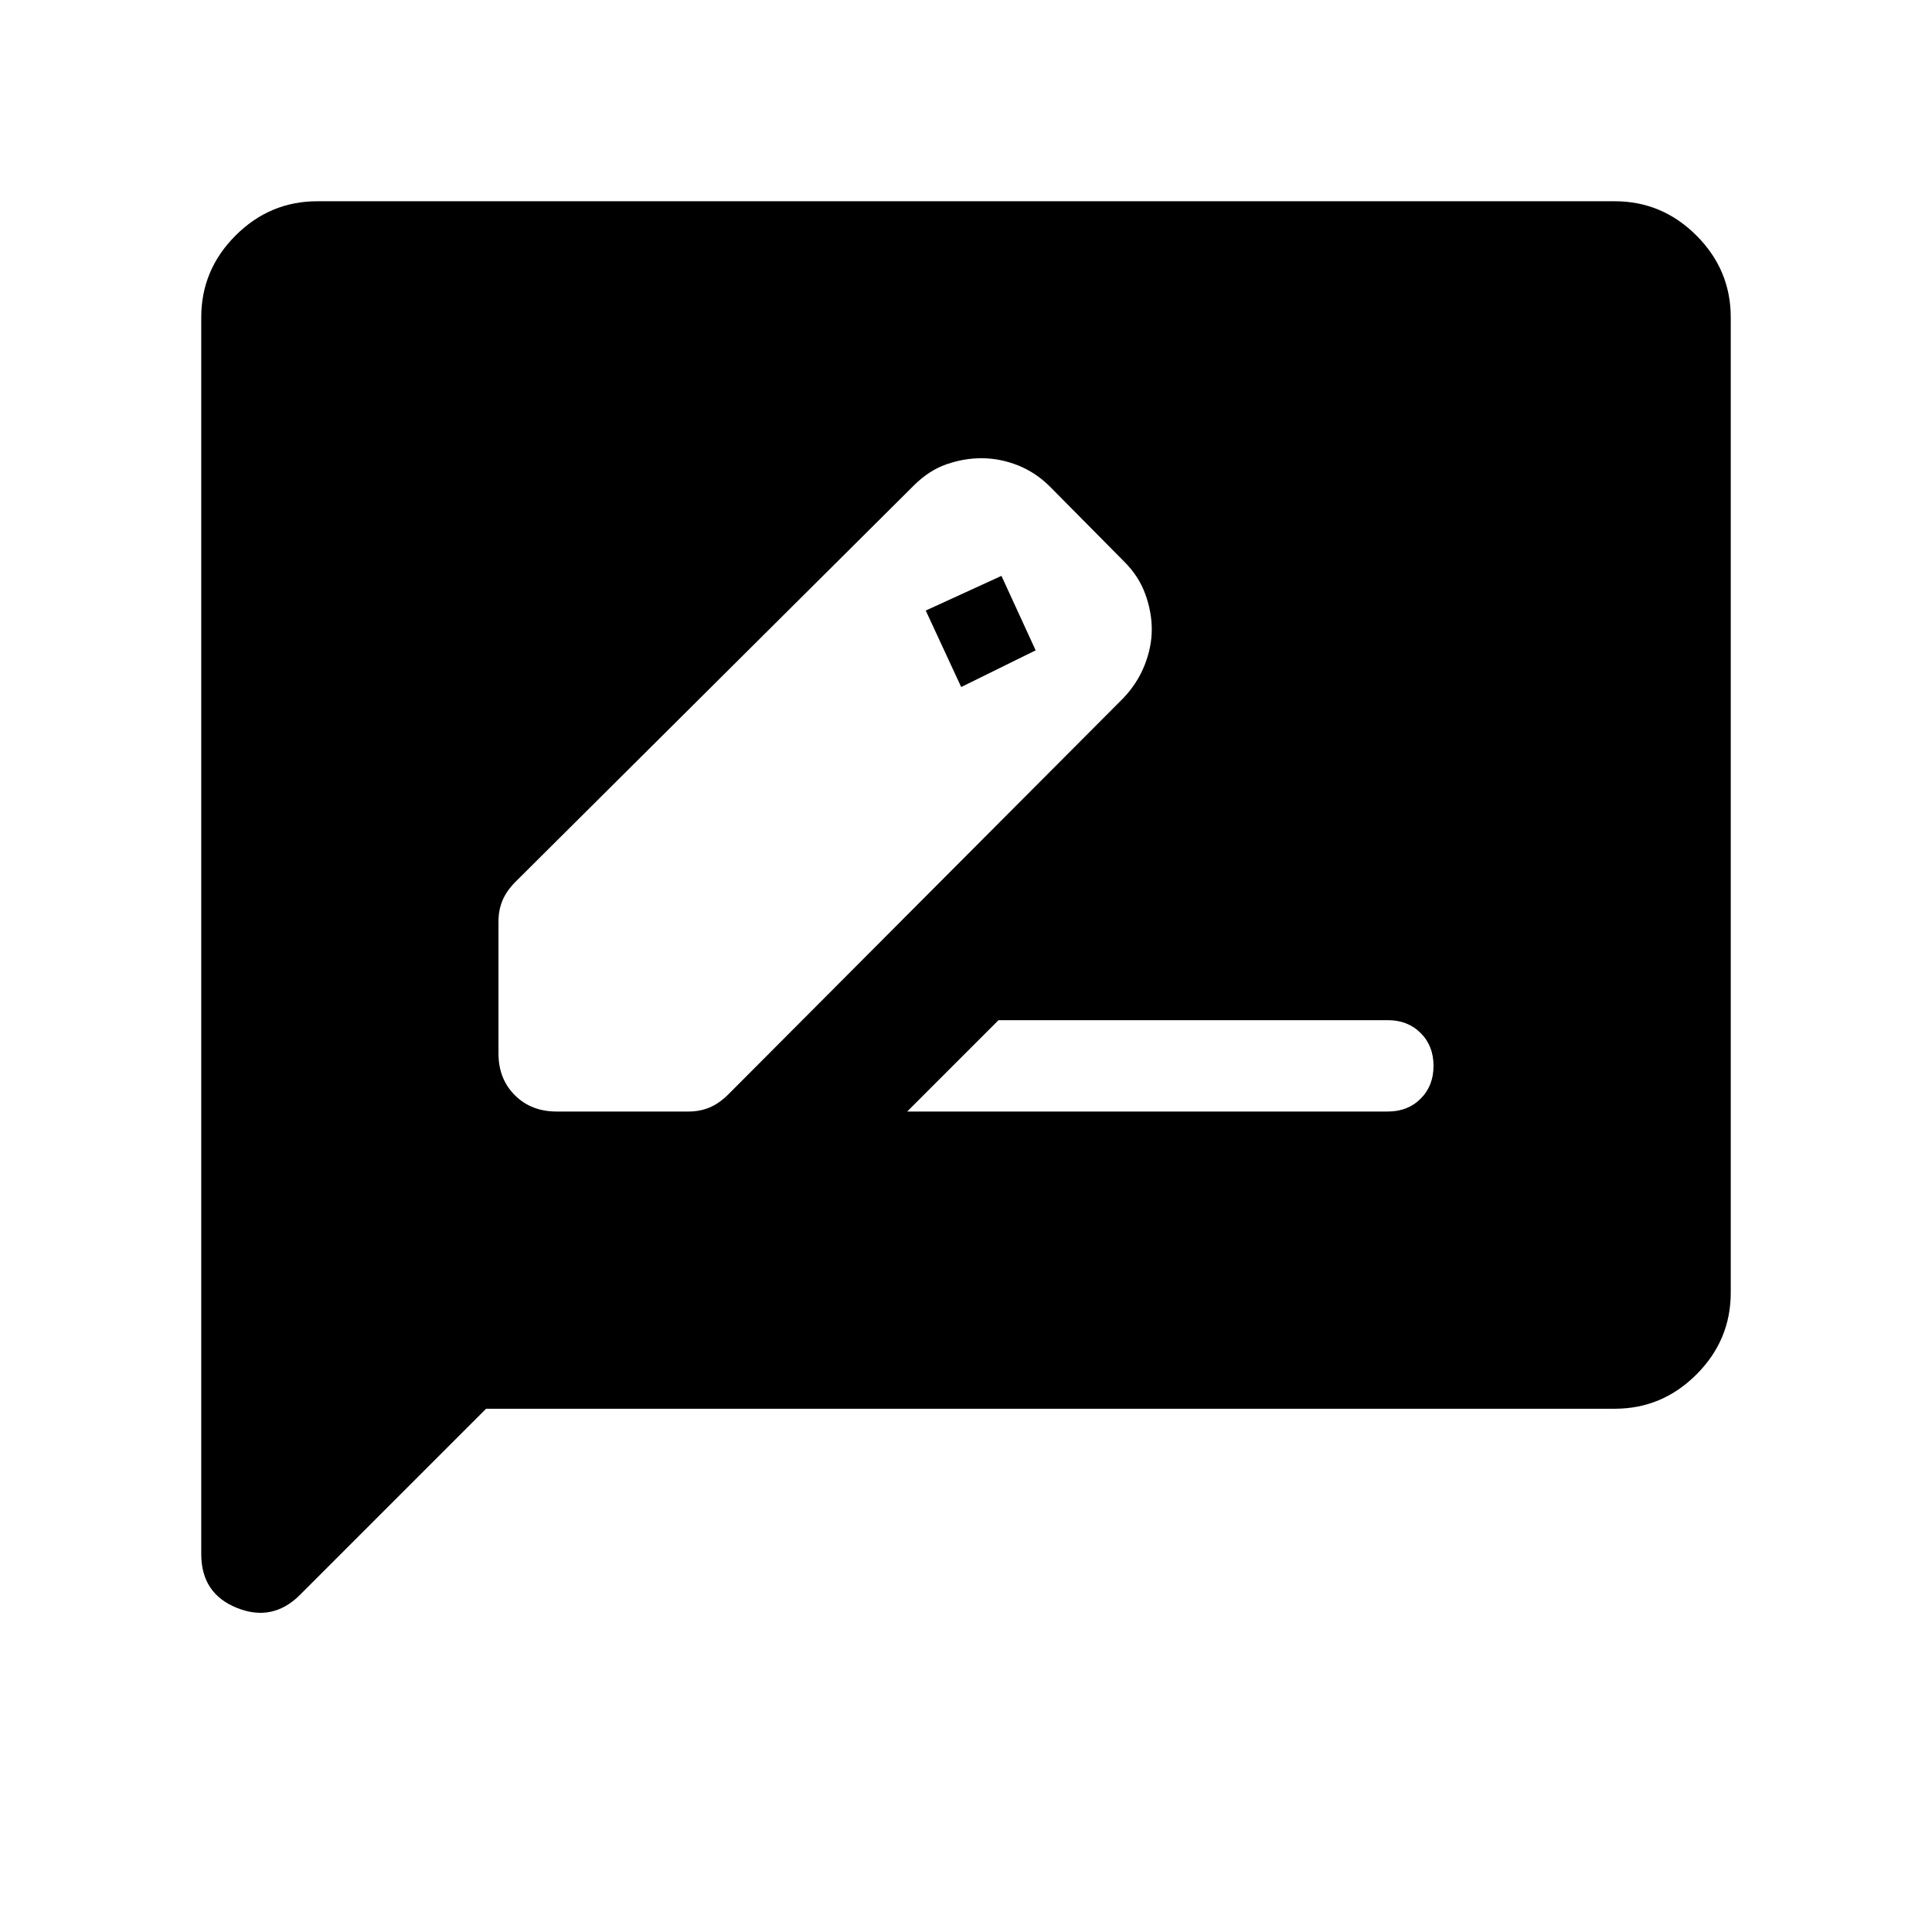 <svg xmlns="http://www.w3.org/2000/svg" height="48" viewBox="0 -960 960 960" width="48"><path d="M276.54-407.69h65.61q5.62 0 10.43-2 4.8-2 9.42-6.62l196.15-196.77q7.08-7.46 10.62-16.46 3.54-9 3.54-17.69 0-8.69-3.23-17.58-3.23-8.88-10.31-15.96l-37-37.38q-7.08-7.08-15.96-10.62-8.89-3.54-18.19-3.54-8.7 0-17.39 3.04-8.69 3.04-16.15 10.5L256.31-522q-4.62 4.62-6.62 9.42-2 4.81-2 10.43v65.61q0 12.62 8.12 20.73 8.11 8.12 20.73 8.12Zm238.07-229.16-37 18.23-17.61-38 37.62-17.23 16.99 37Zm-63.84 229.16h238.85q9.92 0 16.3-6.39 6.39-6.38 6.39-16.3 0-9.93-6.39-16.31-6.38-6.39-16.3-6.39H496.15l-45.38 45.39ZM241.54-260l-92.46 92.46q-13.62 13.61-31.35 6.5Q100-168.16 100-187.77v-614.54q0-23.61 17.04-40.65T157.69-860h644.62q23.61 0 40.65 17.04T860-802.31v484.62q0 23.61-17.04 40.65T802.31-260H241.54Z"/></svg>